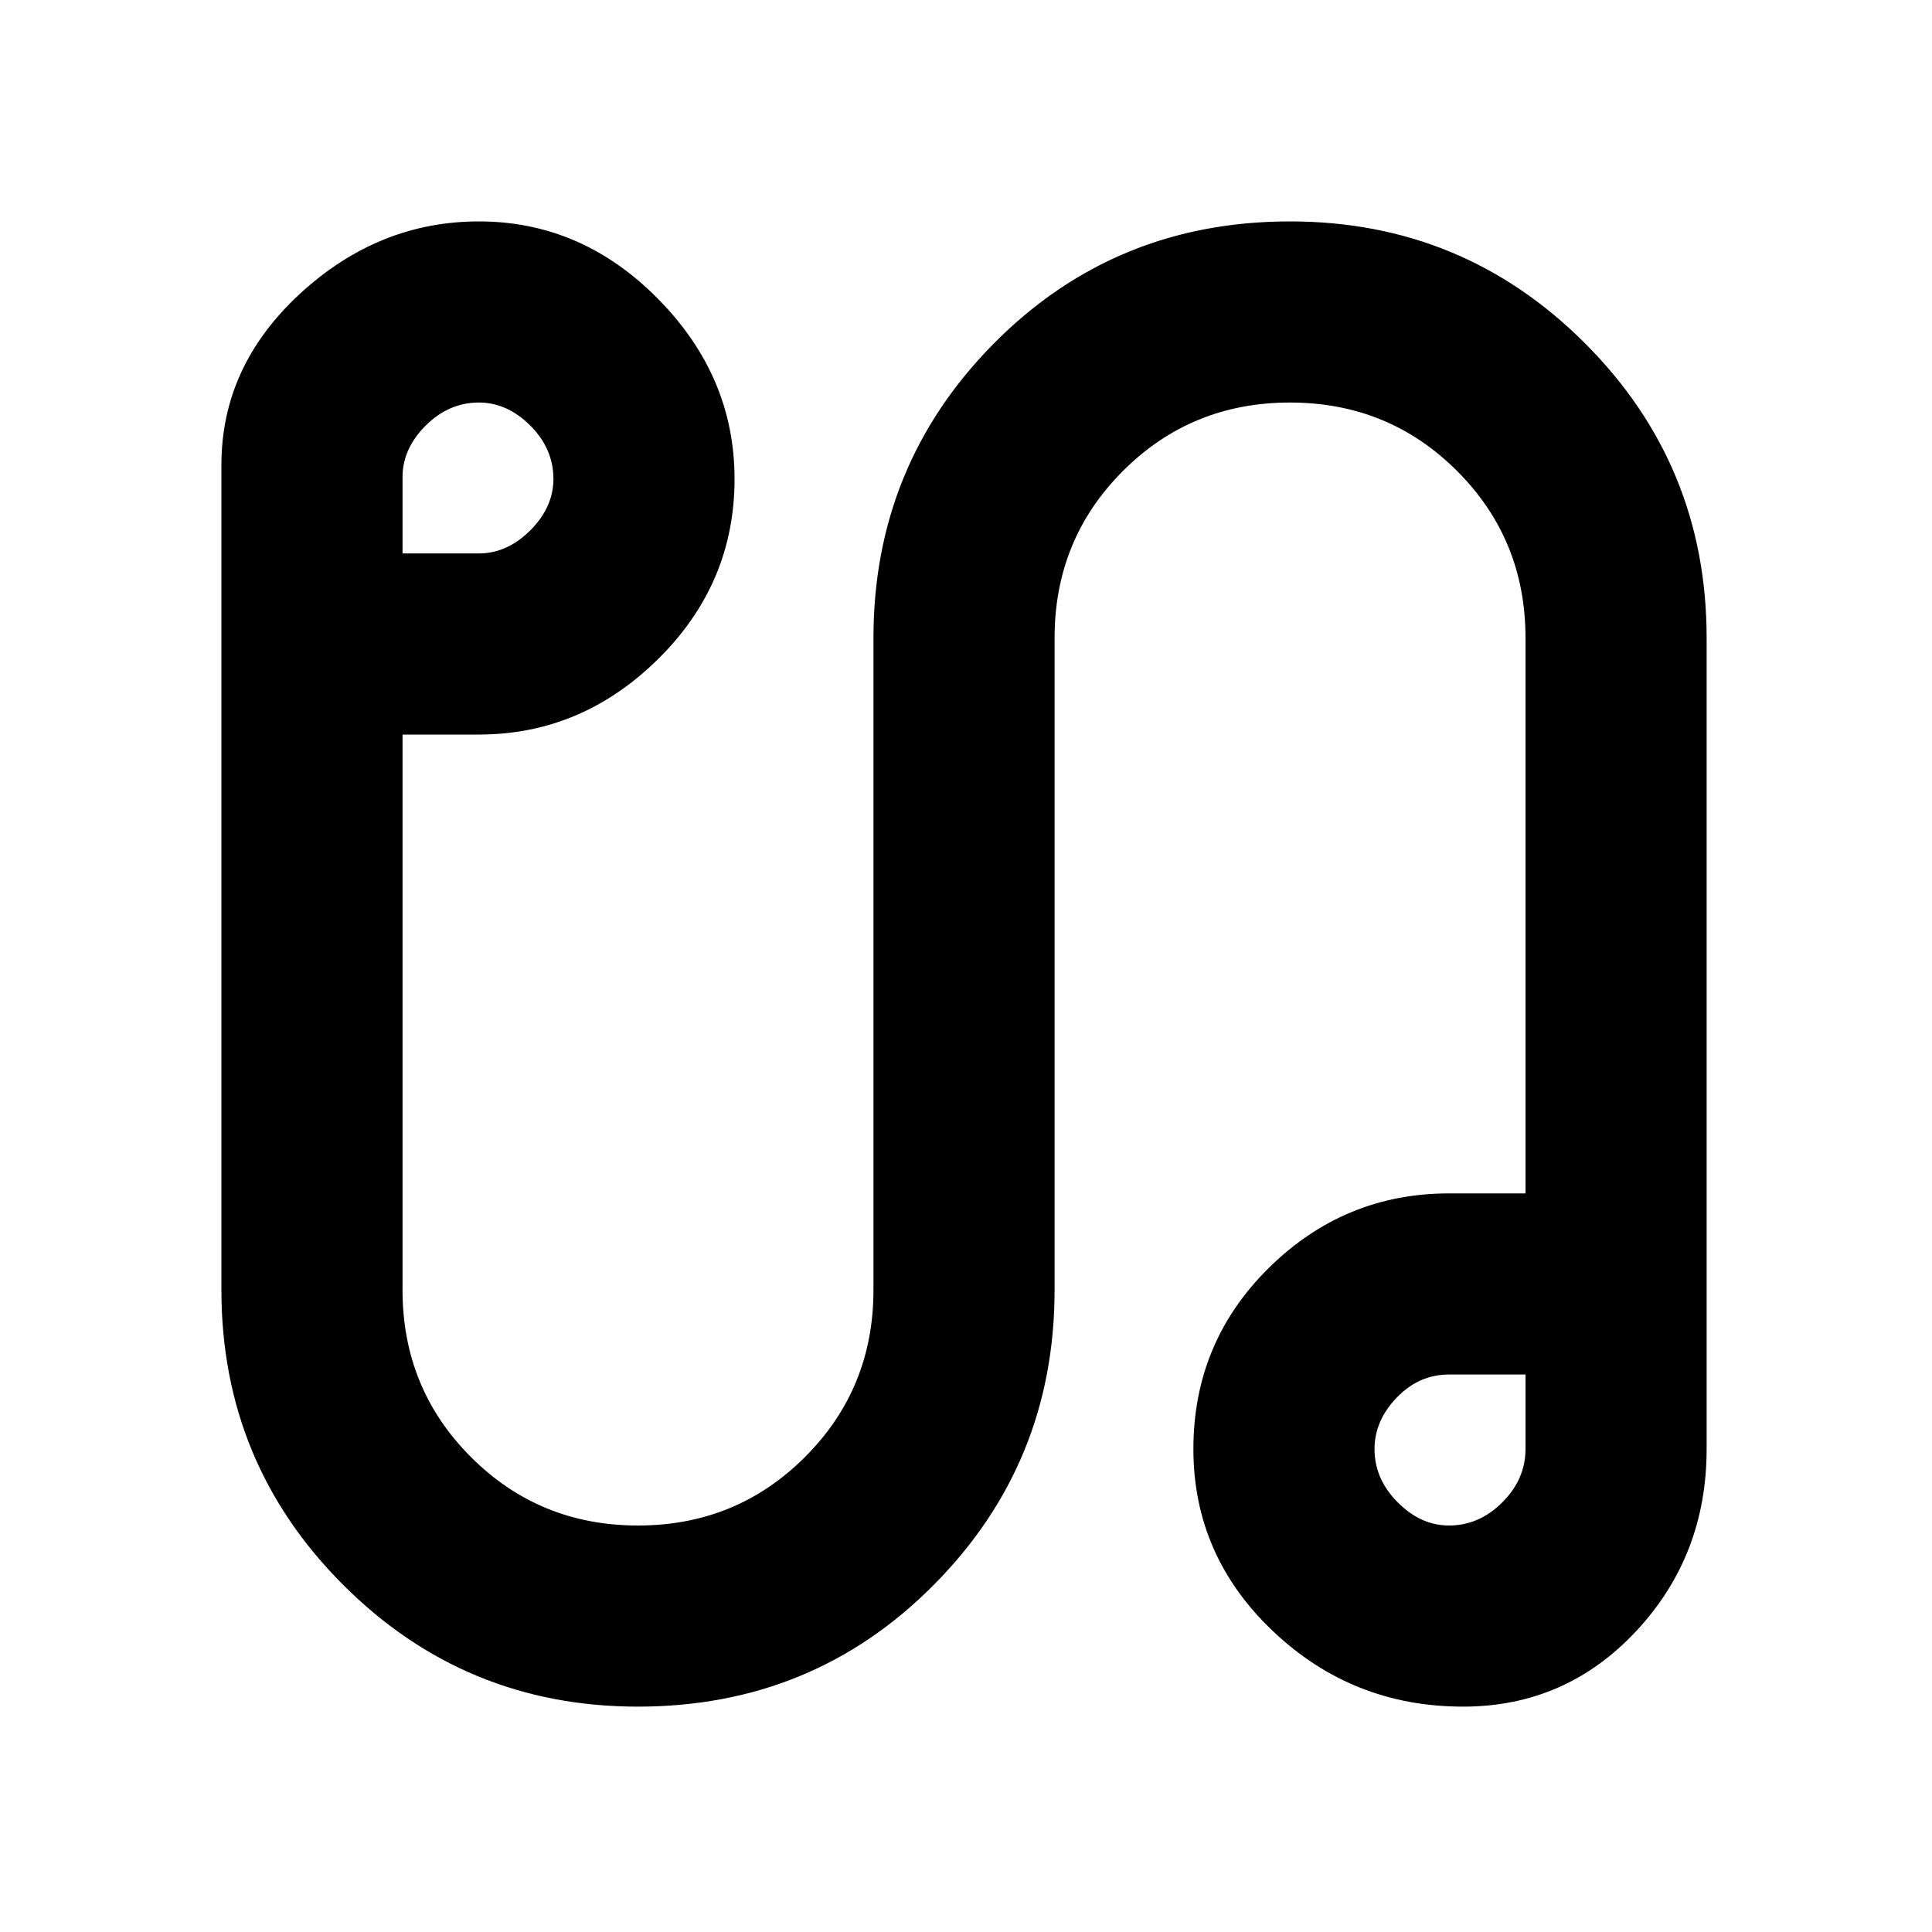 <svg xmlns="http://www.w3.org/2000/svg" height="20" width="20"><path d="M6.604 17.667q-1.792 0-3.052-1.261-1.26-1.26-1.26-3.052V4.812q0-1.02.812-1.77.813-.75 1.854-.75 1.063 0 1.854.802.792.802.792 1.864 0 1.084-.792 1.865-.791.781-1.854.781h-.791v5.75q0 1.021.708 1.729.708.709 1.729.709 1.021 0 1.729-.709.709-.708.709-1.729v-6.75q0-1.792 1.25-3.052t3.062-1.26q1.792 0 3.052 1.26 1.261 1.26 1.261 3.052V15q0 1.104-.729 1.885-.73.782-1.792.782-1.146 0-1.969-.782-.823-.781-.823-1.885t.781-1.875q.782-.771 1.865-.771h.792v-5.75q0-1.021-.709-1.729-.708-.708-1.729-.708-1.021 0-1.729.708-.708.708-.708 1.729v6.75q0 1.792-1.25 3.052-1.25 1.261-3.063 1.261ZM4.167 5.729h.791q.292 0 .532-.239.239-.24.239-.532 0-.312-.239-.552-.24-.239-.532-.239-.312 0-.552.239-.239.24-.239.532ZM15 15.792q.312 0 .552-.24.24-.24.24-.552v-.771H15q-.312 0-.542.24-.229.239-.229.531 0 .312.24.552.239.24.531.24ZM15 15ZM4.958 4.958Z"/></svg>